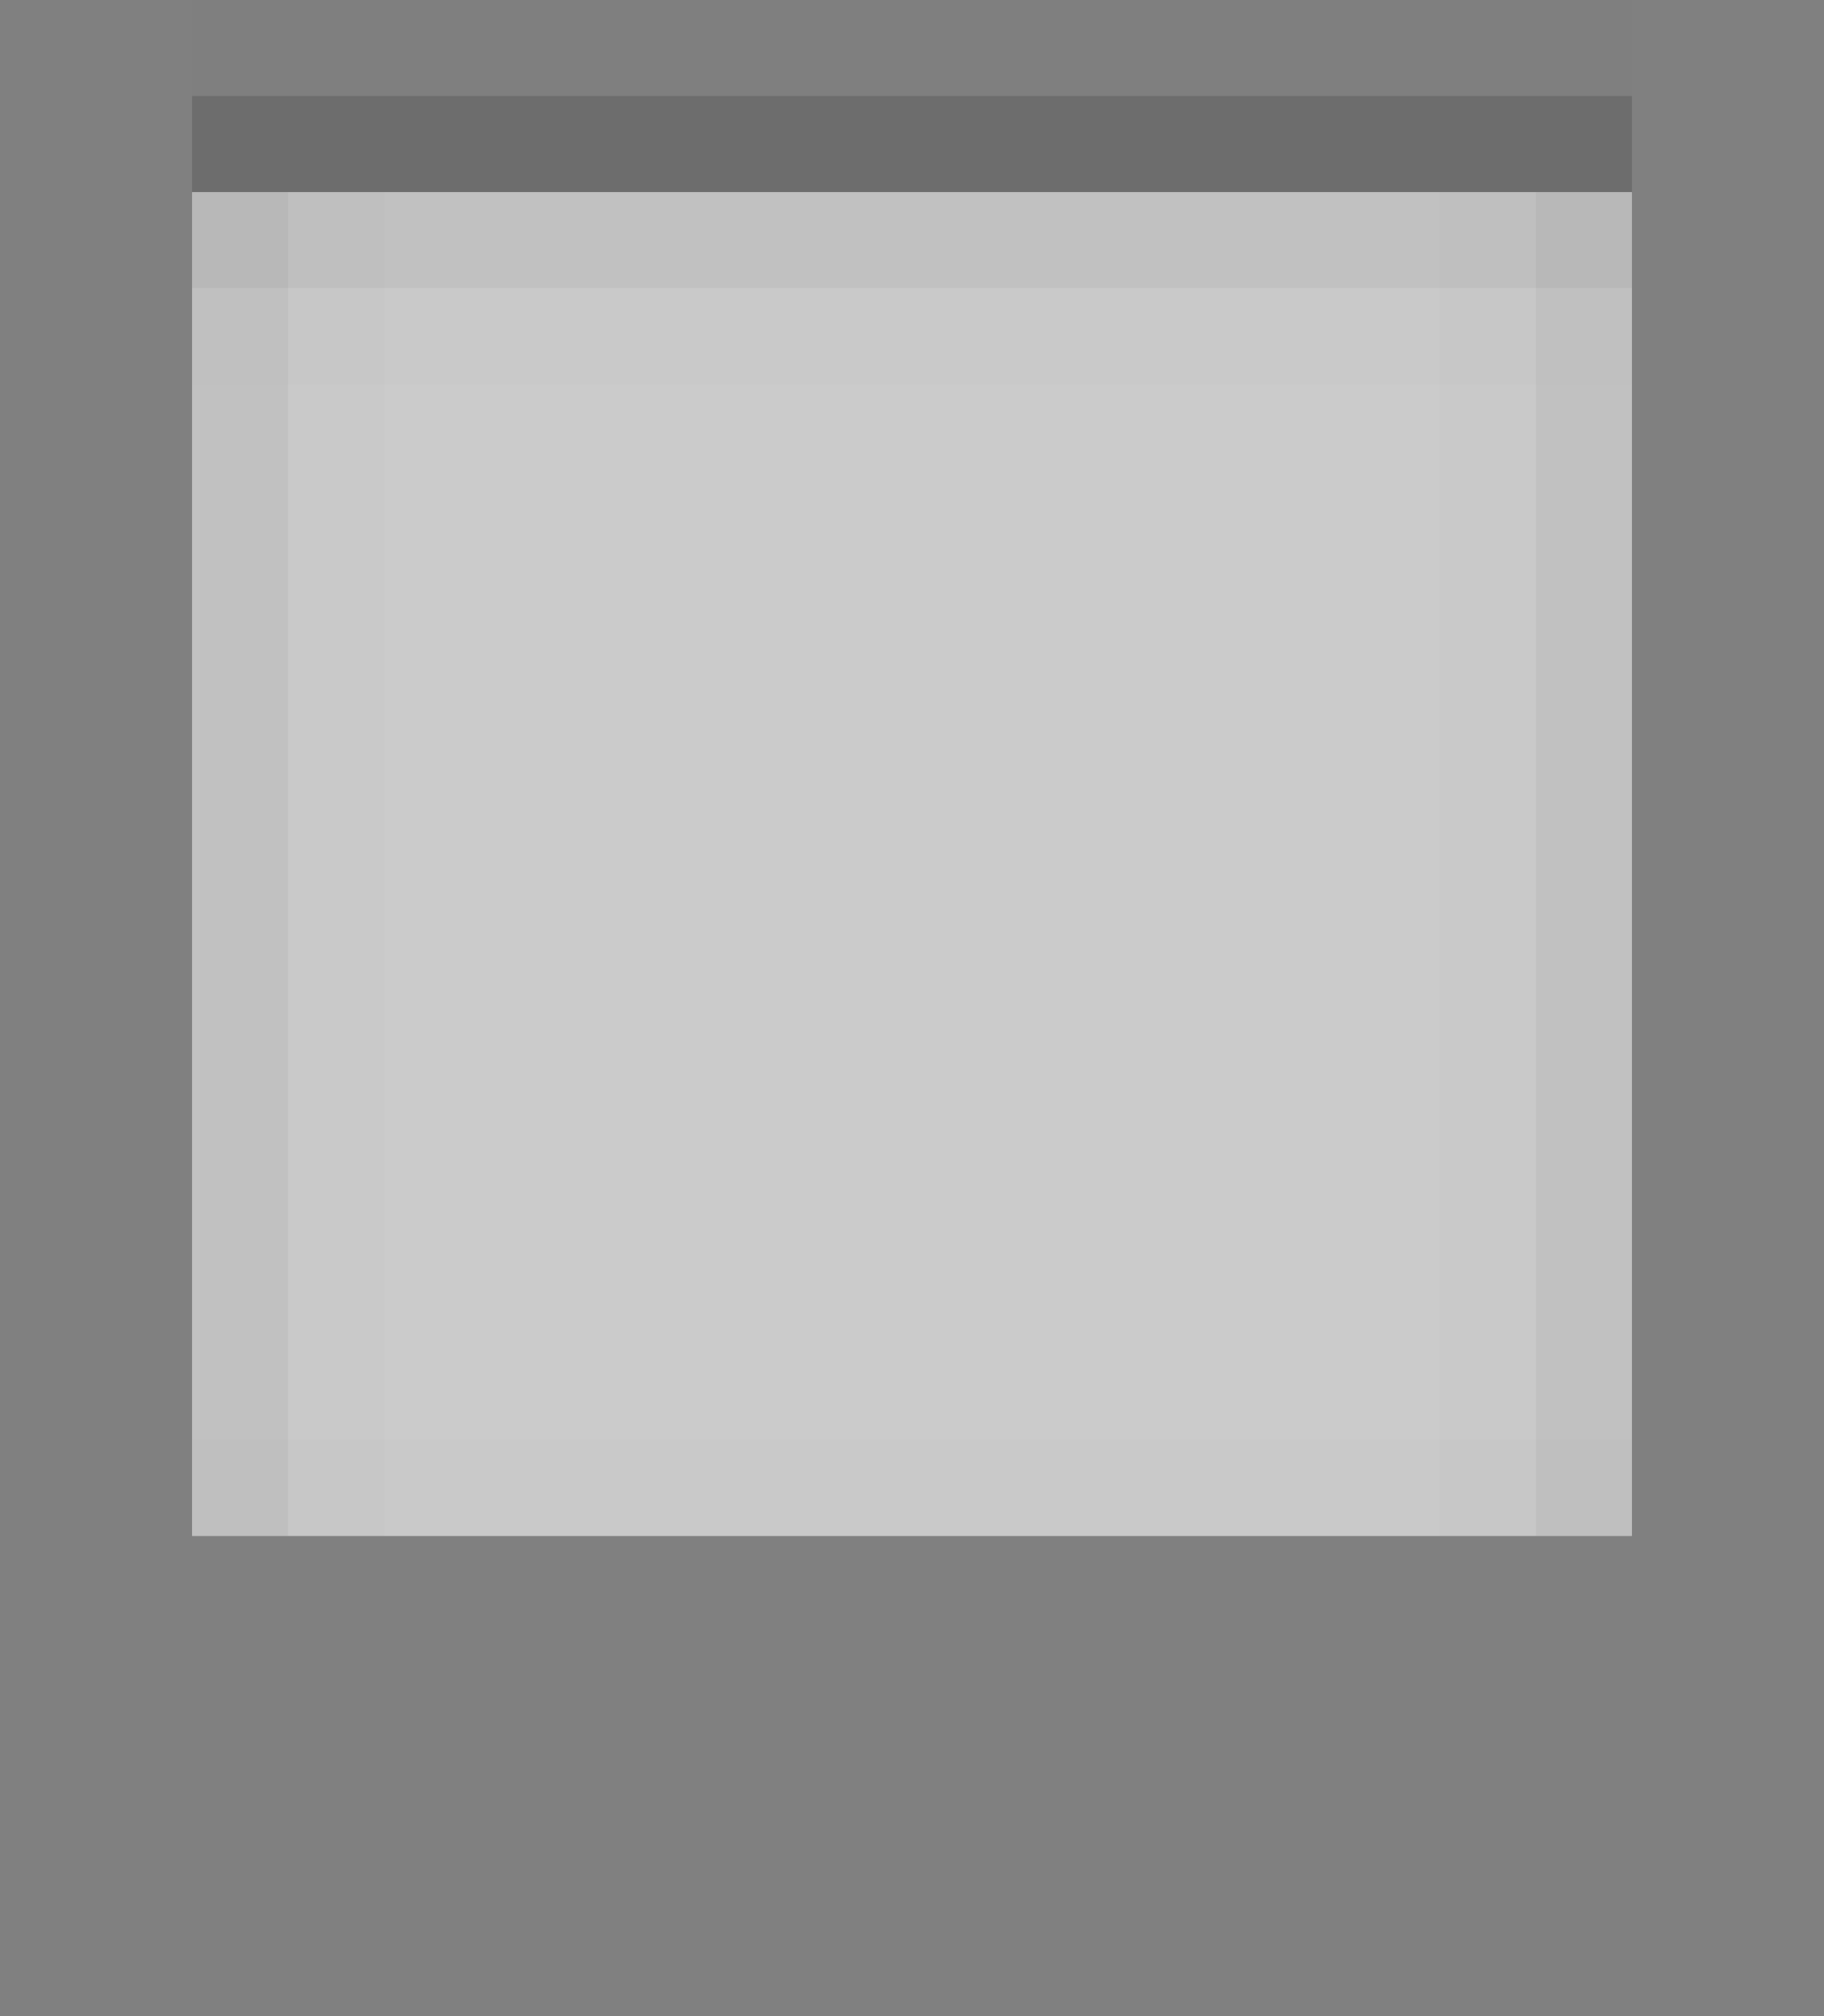 <?xml version="1.0" encoding="UTF-8" standalone="no"?>
<!-- Created with Inkscape (http://www.inkscape.org/) -->

<svg
   xmlns:dc="http://purl.org/dc/elements/1.1/"
   xmlns:cc="http://creativecommons.org/ns#"
   xmlns:rdf="http://www.w3.org/1999/02/22-rdf-syntax-ns#"
   xmlns:svg="http://www.w3.org/2000/svg"
   xmlns="http://www.w3.org/2000/svg"
   xmlns:sodipodi="http://sodipodi.sourceforge.net/DTD/sodipodi-0.dtd"
   xmlns:inkscape="http://www.inkscape.org/namespaces/inkscape"
   inkscape:export-ydpi="90.000000"
   inkscape:export-xdpi="90.000000"
   width="19"
   height="21"
   id="svg11300"
   sodipodi:version="0.32"
   inkscape:version="0.91 r13725"
   sodipodi:docname="dialog-button-primary__s--pressed.svg"
   inkscape:output_extension="org.inkscape.output.svg.inkscape"
   version="1.0"
   style="display:inline;enable-background:new">
  <rect width="100%" height="100%" fill="#808080" stroke="none"/>
  <sodipodi:namedview
     stroke="#ef2929"
     fill="#f57900"
     id="base"
     pagecolor="#8c8c8c"
     bordercolor="#ff5e00"
     borderopacity="1"
     inkscape:pageopacity="1"
     inkscape:pageshadow="2"
     inkscape:zoom="19.975767"
     inkscape:cx="14.331601"
     inkscape:cy="8.8461793"
     inkscape:current-layer="layer1"
     showgrid="true"
     inkscape:grid-bbox="true"
     inkscape:document-units="px"
     inkscape:showpageshadow="false"
     inkscape:window-width="1600"
     inkscape:window-height="848"
     inkscape:window-x="0"
     inkscape:window-y="24"
     width="400px"
     height="300px"
     inkscape:snap-nodes="true"
     inkscape:snap-bbox="true"
     gridtolerance="10000"
     inkscape:object-nodes="false"
     inkscape:snap-grids="true"
     showguides="true"
     inkscape:guide-bbox="true"
     inkscape:window-maximized="1"
     inkscape:bbox-nodes="true"
     inkscape:bbox-paths="false"
     inkscape:snap-bbox-edge-midpoints="false"
     inkscape:snap-bbox-midpoints="false"
     objecttolerance="10000"
     guidetolerance="10000"
     borderlayer="true"
     showborder="true"
     guidecolor="#ff0b00"
     guideopacity="1"
     guidehicolor="#001aff"
     guidehiopacity="0.498"
     inkscape:snap-smooth-nodes="false">
    <inkscape:grid
       type="xygrid"
       id="grid3123"
       empspacing="4"
       visible="true"
       enabled="true"
       snapvisiblegridlinesonly="true" />
  </sodipodi:namedview>
  <defs
     id="defs3" />
  <g
     style="display:inline"
     inkscape:groupmode="layer"
     inkscape:label="Base"
     id="layer1"
     transform="translate(0,-279)">
    <path
       inkscape:connector-curvature="0"
       id="rect4238-3-8"
       d="m 2,279 0,1 15,0 0,-1 -15,0 z"
       style="display:inline;opacity:0.01;fill:#000000;fill-opacity:1;stroke:none;enable-background:new" />
    <path
       sodipodi:nodetypes="ccccc"
       inkscape:connector-curvature="0"
       id="rect4270-9-3-2-2"
       d="m 17,281 -15,0 0,14 15,0 z"
       style="display:inline;opacity:0.7;fill:#ebebeb;fill-opacity:1;stroke:none;enable-background:new" />
    <path
       inkscape:connector-curvature="0"
       style="display:inline;opacity:0.15;fill:#000000;fill-opacity:1;stroke:none;enable-background:new"
       d="m 2,280 0,1 15,0 0,-1 -15,0 z"
       id="path4169" />
    <g
       transform="translate(-17,1)"
       id="g4293"
       style="display:inline;enable-background:new">
      <path
         sodipodi:nodetypes="ccccc"
         style="opacity:0.01;fill:#000000;fill-opacity:1;stroke:none"
         d="m 19,281 15,0 0,1 -15,0 z"
         id="rect3955-5-5-2-8"
         inkscape:connector-curvature="0" />
      <path
         sodipodi:nodetypes="ccccc"
         style="opacity:0.05;fill:#000000;fill-opacity:1;stroke:none"
         d="m 19,280 15,0 0,1 -15,0 z"
         id="rect3949-6-9-0-0"
         inkscape:connector-curvature="0" />
      <path
         sodipodi:nodetypes="ccccc"
         style="opacity:0.05;fill:#000000;fill-opacity:1;stroke:none"
         d="m 20,280 0,14 -1,0 0,-14 z"
         id="rect3951-0-3-7-5"
         inkscape:connector-curvature="0" />
      <path
         sodipodi:nodetypes="ccccc"
         style="opacity:0.05;fill:#000000;fill-opacity:1;stroke:none"
         d="m 34,280 0,14 -1,0 0,-14 z"
         id="rect3953-5-7-9-8"
         inkscape:connector-curvature="0" />
      <path
         sodipodi:nodetypes="ccccc"
         style="opacity:0.01;fill:#000000;fill-opacity:1;stroke:none"
         d="m 21,280 0,14 -1,0 0,-14 z"
         id="rect3959-9-0-8-8"
         inkscape:connector-curvature="0" />
      <path
         sodipodi:nodetypes="ccccc"
         style="opacity:0.01;fill:#000000;fill-opacity:1;stroke:none"
         d="m 33,280 0,14 -1,0 0,-14 z"
         id="rect3963-4-7-4-3"
         inkscape:connector-curvature="0" />
      <path
         inkscape:connector-curvature="0"
         id="path4172"
         d="m 19,293 15,0 0,1 -15,0 z"
         style="opacity:0.01;fill:#000000;fill-opacity:1;stroke:none"
         sodipodi:nodetypes="ccccc" />
    </g>
  </g>
</svg>
